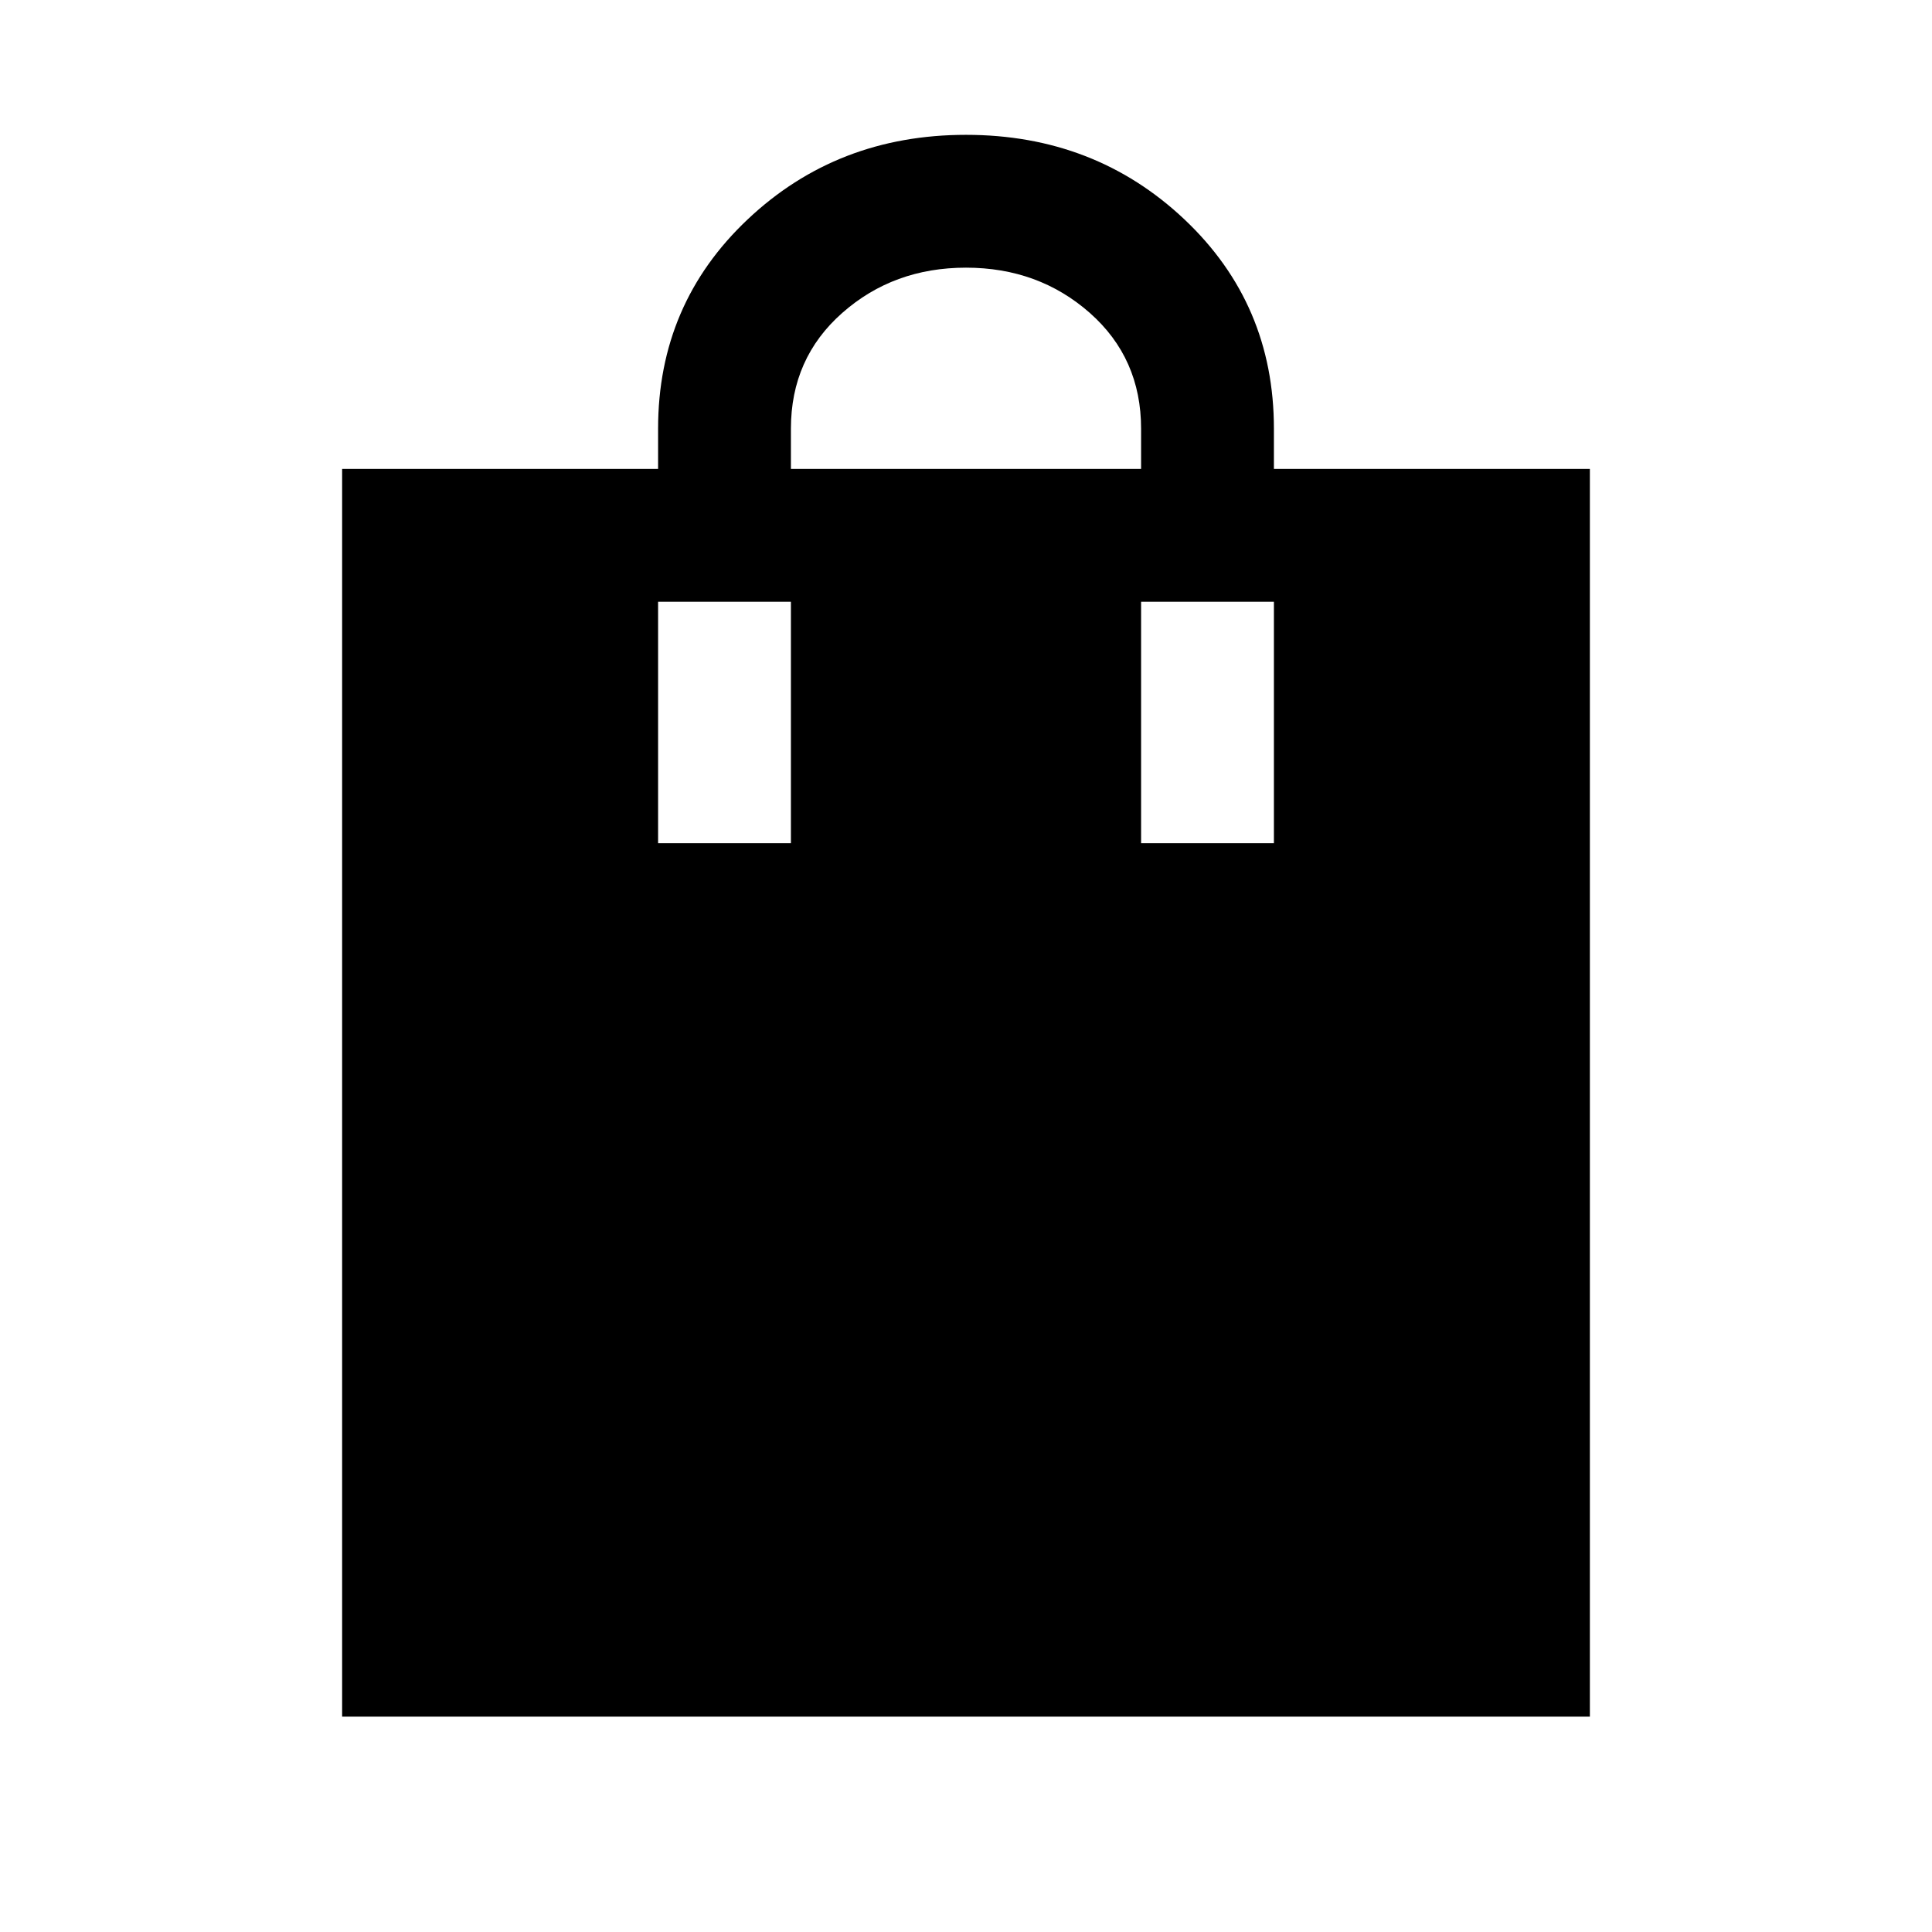 <svg xmlns="http://www.w3.org/2000/svg" height="24" width="24"><path d="M4.25 21.325V5.825H8.175V5.325Q8.175 3.775 9.288 2.725Q10.4 1.675 12 1.675Q13.6 1.675 14.713 2.725Q15.825 3.775 15.825 5.325V5.825H19.75V21.325ZM12 3.325Q11.1 3.325 10.463 3.887Q9.825 4.45 9.825 5.325V5.825H14.175V5.325Q14.175 4.45 13.538 3.887Q12.9 3.325 12 3.325ZM8.175 10.475H9.825V7.475H8.175ZM14.175 10.475H15.825V7.475H14.175Z"/></svg>